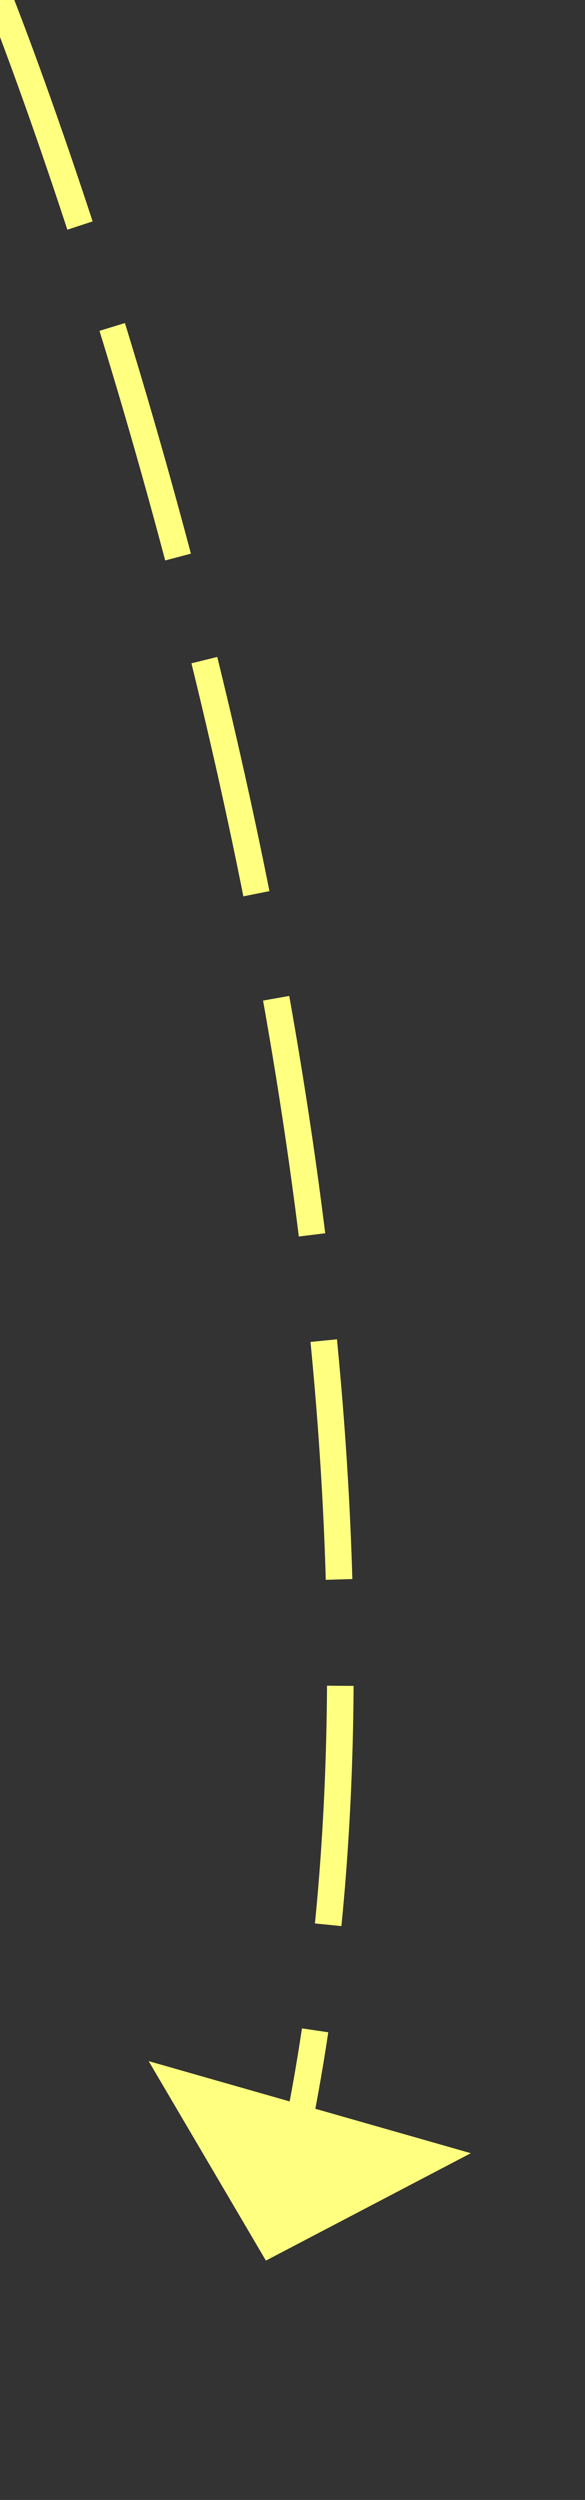 ﻿<?xml version="1.0" encoding="utf-8"?>
<svg version="1.1" xmlns:xlink="http://www.w3.org/1999/xlink" width="22px" height="94px" xmlns="http://www.w3.org/2000/svg">
  <rect width="100%" height="100%" fill="#333333" stroke="none"/>
  <g transform="matrix(1 0 0 1 -950 -9137 )">
    <path d="M 0 0  C 0 0  18.224 45.559  11.182 80.142  " stroke-width="1" stroke-dasharray="9,4" stroke="#ffff80" fill="none" transform="matrix(1 0 0 1 950 9137 )" />
    <path d="M 5.591 77.5  L 10 85  L 17.706 80.962  L 5.591 77.5  Z " fill-rule="nonzero" fill="#ffff80" stroke="none" transform="matrix(1 0 0 1 950 9137 )" />
  </g>
</svg>